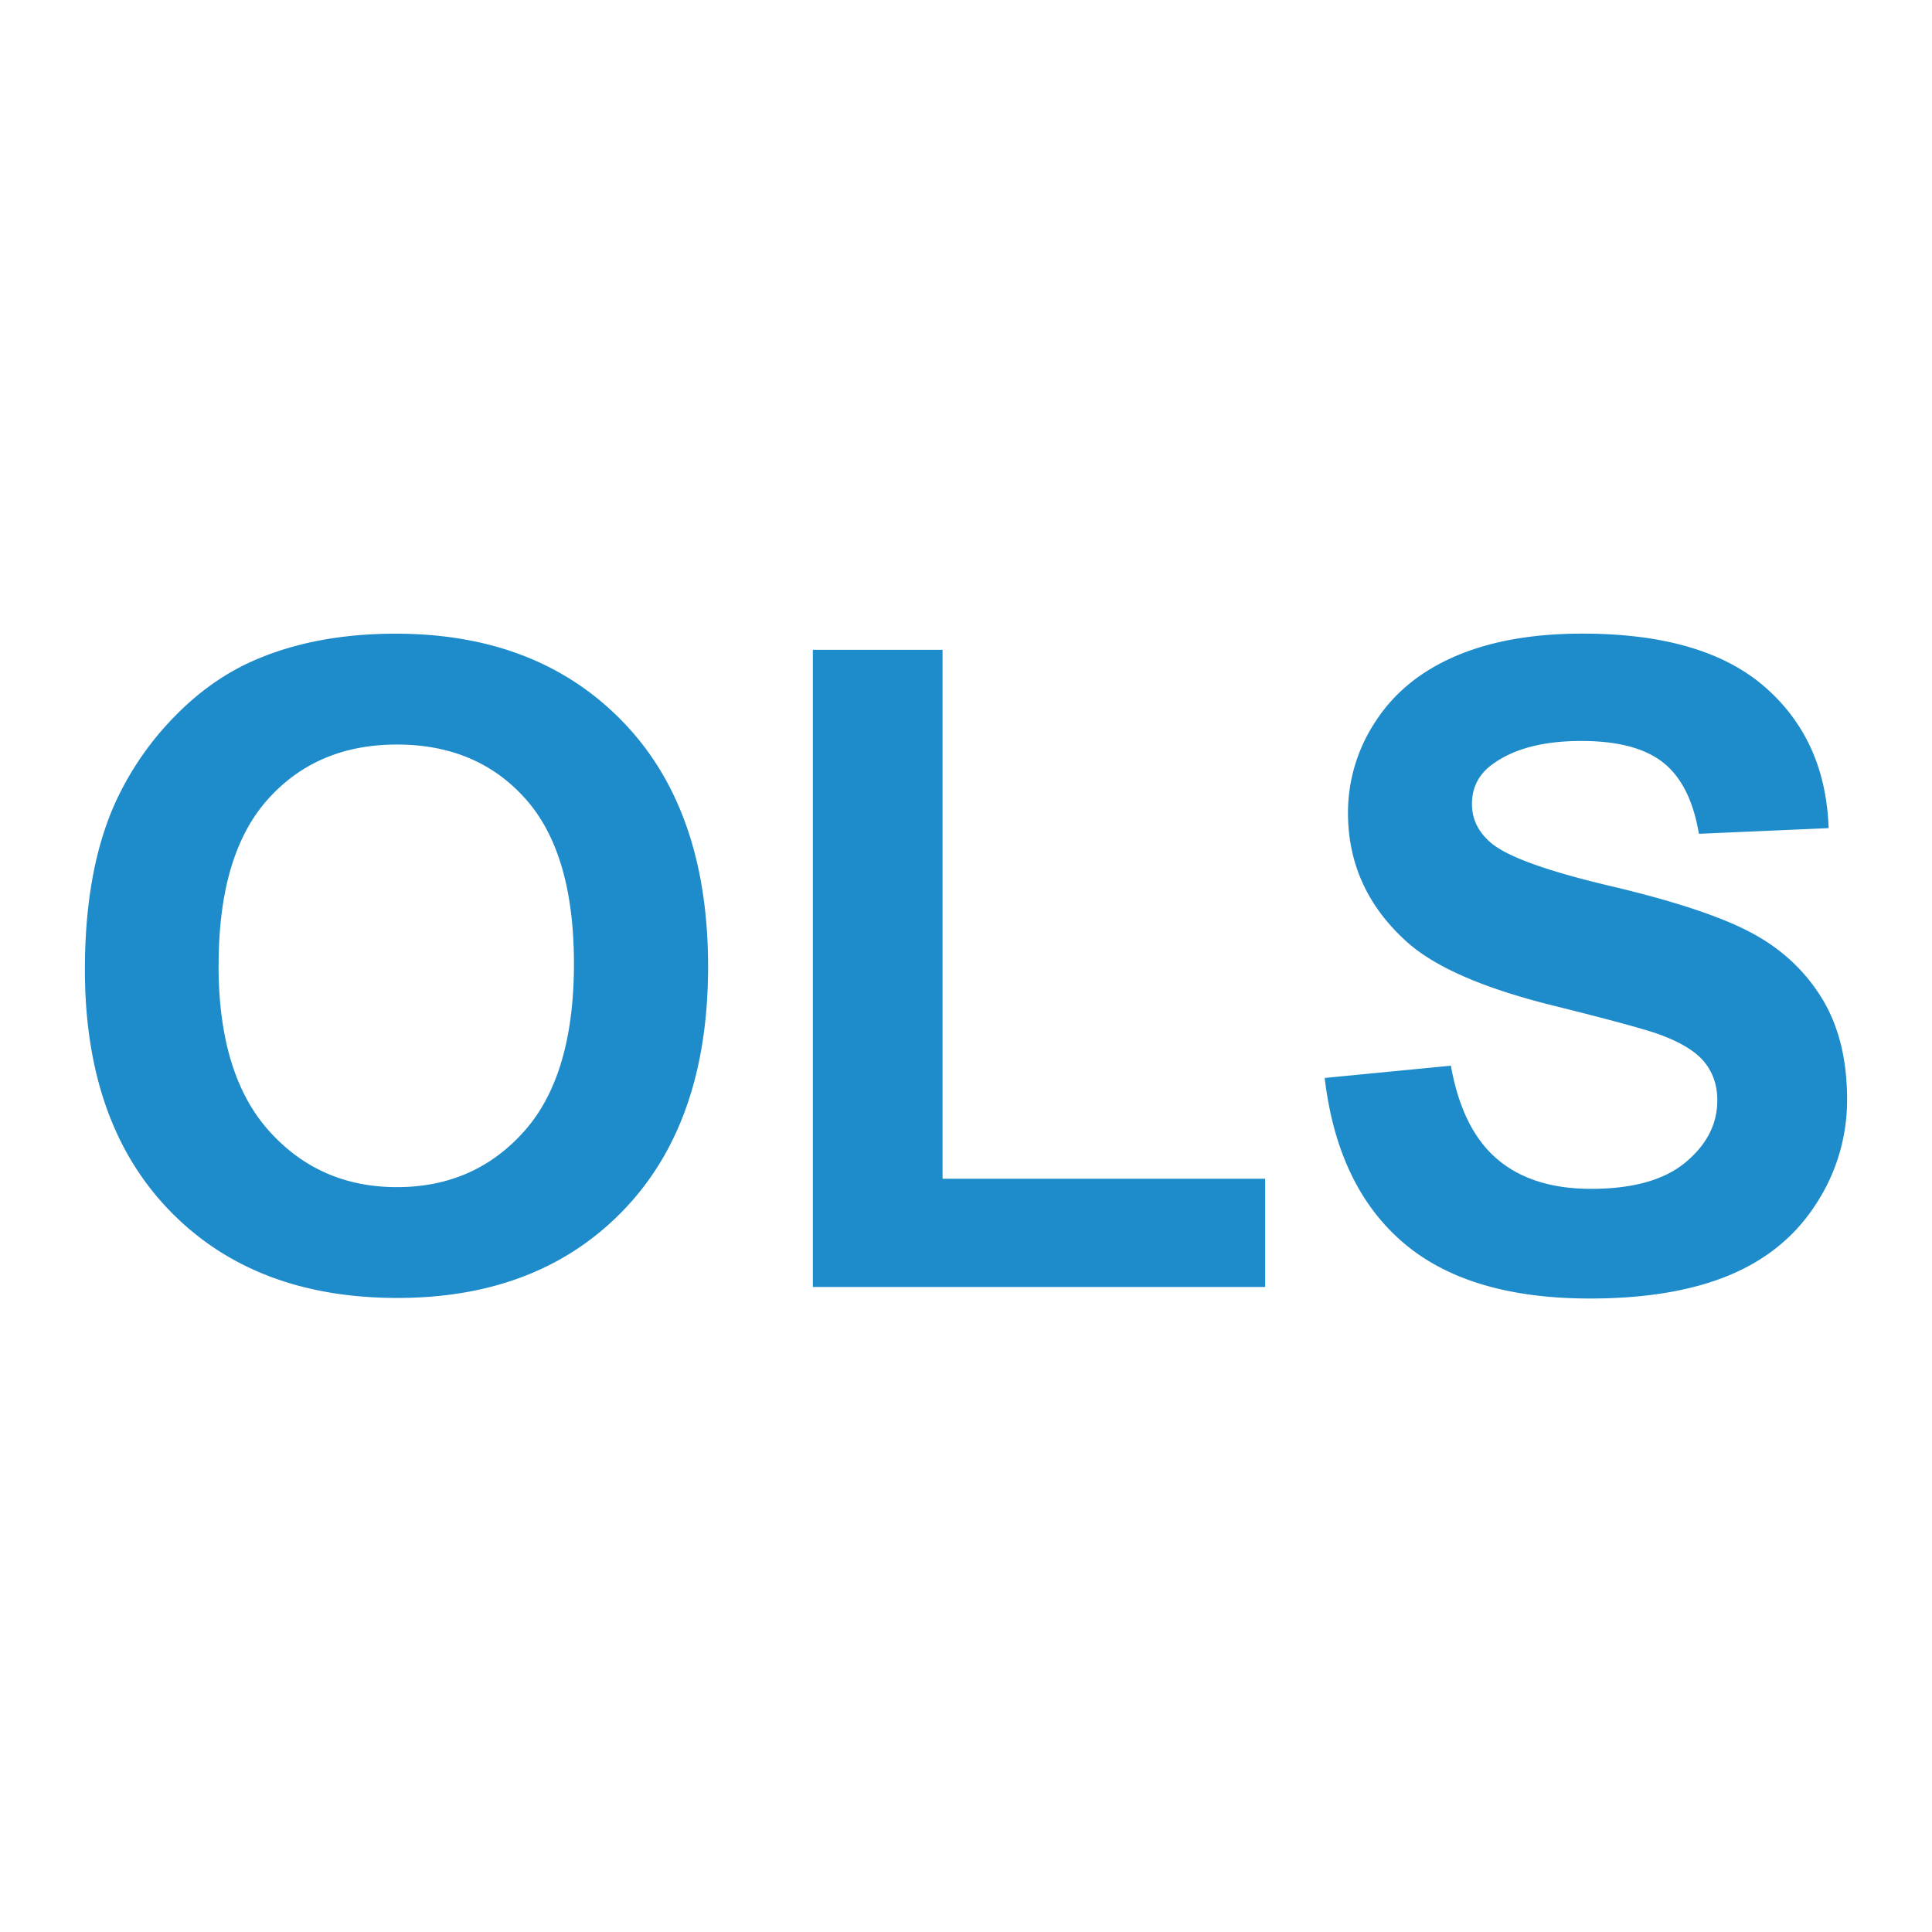 <svg id="图层_1" data-name="图层 1" xmlns="http://www.w3.org/2000/svg" viewBox="0 0 1024 1024"><defs><style>.cls-1{fill:#1e8bca;}</style></defs><path class="cls-1" d="M45,514q0-52,15.56-87.33A160.27,160.27,0,0,1,92.3,380q20.08-20.67,44-30.66,31.83-13.47,73.4-13.47,75.25,0,120.43,46.68t45.17,129.84q0,82.46-44.82,129T210.64,687.94q-75.94,0-120.78-46.34T45,514Zm70.84-2.32q0,57.84,26.71,87.68t67.82,29.85q41.1,0,67.47-29.62t26.36-88.84q0-58.53-25.66-87.33t-68.17-28.8q-42.51,0-68.52,29.15T115.88,511.65Z"/><path class="cls-1" d="M430.82,682.13V344.42h68.75V624.76h171v57.37Z"/><path class="cls-1" d="M702.11,571.34l66.89-6.5q6,33.67,24.5,49.47t49.82,15.8q33.21,0,50.06-14.06t16.83-32.86q0-12.08-7.08-20.56t-24.74-14.75q-12.07-4.17-55-14.86-55.27-13.69-77.58-33.68-31.35-28.09-31.35-68.52a87.49,87.49,0,0,1,14.75-48.66q14.75-22.64,42.5-34.49t67-11.84q64.1,0,96.5,28.1t34,75l-68.75,3q-4.41-26.24-18.93-37.74T838,392.73q-30,0-46.92,12.31-10.92,7.9-10.91,21.14,0,12.07,10.22,20.67,13,10.92,63.17,22.76t74.21,24.51q24,12.66,37.63,34.6T979,583a100.32,100.32,0,0,1-16.25,54.81q-16.26,25.56-46,38t-74.09,12.43q-64.57,0-99.18-29.84T702.11,571.34Z"/></svg>